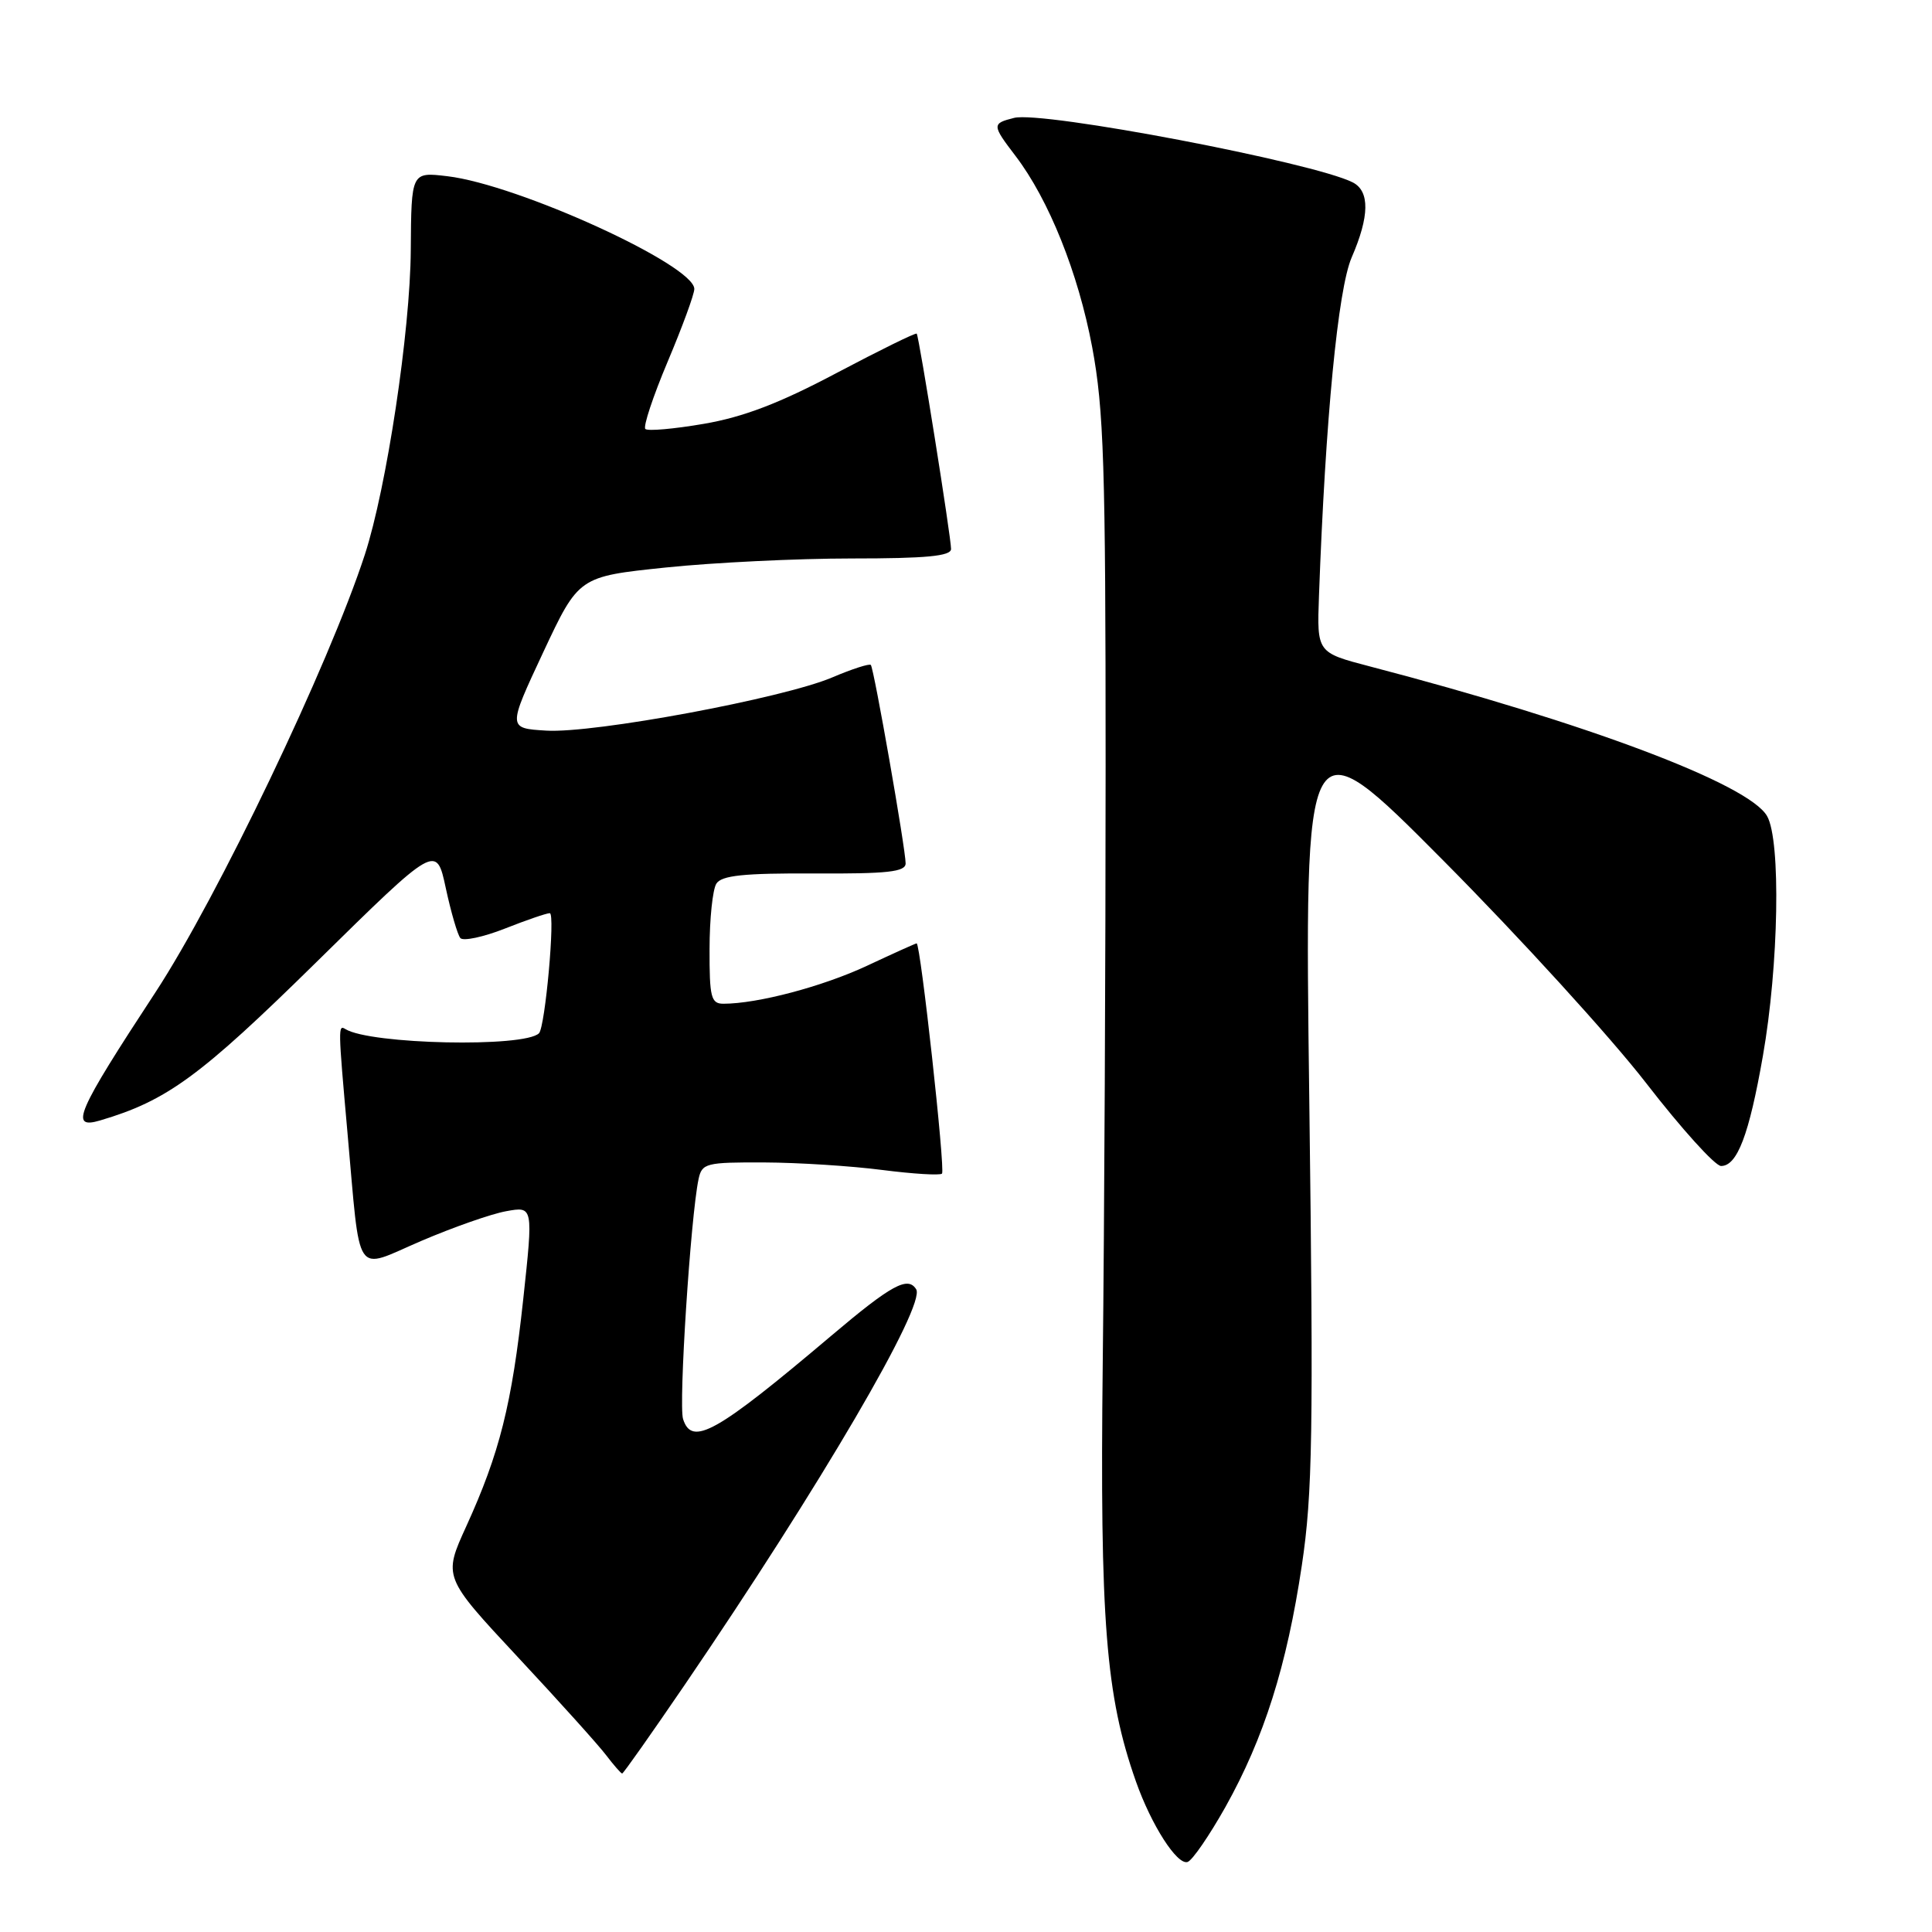<?xml version="1.0" encoding="UTF-8" standalone="no"?>
<!DOCTYPE svg PUBLIC "-//W3C//DTD SVG 1.1//EN" "http://www.w3.org/Graphics/SVG/1.1/DTD/svg11.dtd" >
<svg xmlns="http://www.w3.org/2000/svg" xmlns:xlink="http://www.w3.org/1999/xlink" version="1.1" viewBox="0 0 256 256">
 <g >
 <path fill="currentColor"
d=" M 162.38 239.43 C 167.49 230.29 170.51 220.75 172.50 207.42 C 173.92 197.93 174.05 189.88 173.49 146.00 C 172.84 95.50 172.84 95.50 191.22 114.00 C 201.33 124.17 213.43 137.45 218.11 143.50 C 222.79 149.55 227.26 154.50 228.05 154.50 C 230.19 154.50 231.76 150.38 233.59 139.93 C 235.70 127.92 235.99 111.37 234.15 108.14 C 231.74 103.89 210.25 95.80 181.50 88.30 C 174.50 86.47 174.50 86.47 174.77 78.99 C 175.63 55.43 177.29 38.32 179.10 34.12 C 181.47 28.66 181.52 25.34 179.25 24.17 C 174.07 21.53 138.14 14.67 134.38 15.62 C 131.42 16.36 131.42 16.55 134.56 20.66 C 138.98 26.46 142.87 36.16 144.72 46.00 C 146.26 54.25 146.50 61.58 146.50 101.50 C 146.50 126.80 146.33 162.35 146.12 180.50 C 145.73 214.78 146.51 224.70 150.52 236.06 C 152.56 241.84 155.98 247.17 157.36 246.72 C 157.99 246.52 160.24 243.23 162.38 239.43 Z  M 90.73 223.25 C 108.70 196.88 122.70 172.95 121.40 170.84 C 120.30 169.06 118.13 170.24 110.14 177.00 C 94.90 189.89 91.68 191.70 90.51 188.03 C 89.90 186.12 91.51 161.24 92.56 156.25 C 93.01 154.13 93.53 154.00 101.27 154.03 C 105.80 154.05 112.84 154.50 116.92 155.03 C 121.00 155.55 124.56 155.77 124.82 155.51 C 125.28 155.06 121.97 125.00 121.46 125.00 C 121.33 125.00 118.36 126.34 114.86 127.98 C 108.99 130.72 100.38 133.00 95.86 133.00 C 94.22 133.00 94.00 132.16 94.02 125.75 C 94.02 121.76 94.43 117.87 94.92 117.09 C 95.61 116.00 98.54 115.69 107.91 115.74 C 117.62 115.79 120.00 115.53 120.00 114.40 C 120.00 112.51 115.81 88.60 115.39 88.11 C 115.21 87.90 112.91 88.64 110.28 89.76 C 103.76 92.53 78.68 97.20 72.38 96.81 C 67.27 96.50 67.27 96.50 71.97 86.45 C 76.68 76.40 76.68 76.40 88.20 75.20 C 94.54 74.54 105.64 74.00 112.86 74.00 C 122.70 74.00 126.00 73.69 126.02 72.75 C 126.04 71.29 121.79 44.64 121.47 44.21 C 121.35 44.05 116.58 46.40 110.86 49.42 C 103.30 53.43 98.51 55.26 93.26 56.16 C 89.30 56.84 85.81 57.15 85.51 56.84 C 85.20 56.53 86.53 52.52 88.47 47.92 C 90.41 43.32 92.00 38.99 92.00 38.29 C 92.00 35.12 68.65 24.46 59.28 23.35 C 54.50 22.78 54.50 22.78 54.43 33.14 C 54.36 43.88 51.23 64.63 48.34 73.50 C 43.58 88.10 28.84 118.90 20.59 131.50 C 10.13 147.45 9.17 149.67 13.25 148.47 C 22.12 145.85 26.48 142.67 41.94 127.47 C 57.82 111.85 57.82 111.85 59.07 117.68 C 59.76 120.88 60.63 123.86 61.00 124.30 C 61.38 124.73 64.03 124.17 66.88 123.05 C 69.74 121.92 72.42 121.00 72.85 121.00 C 73.60 121.00 72.24 136.08 71.42 136.91 C 69.52 138.83 49.05 138.39 45.77 136.36 C 44.79 135.75 44.80 136.12 46.03 149.95 C 47.81 169.78 46.81 168.29 55.77 164.45 C 60.02 162.63 65.11 160.84 67.08 160.49 C 70.66 159.84 70.66 159.84 69.33 172.17 C 67.82 186.12 66.20 192.55 61.79 202.23 C 58.72 208.96 58.72 208.96 68.61 219.57 C 74.05 225.40 79.33 231.26 80.33 232.59 C 81.34 233.91 82.29 235.00 82.44 235.00 C 82.60 235.00 86.32 229.71 90.73 223.25 Z "/>
</g>
</svg>